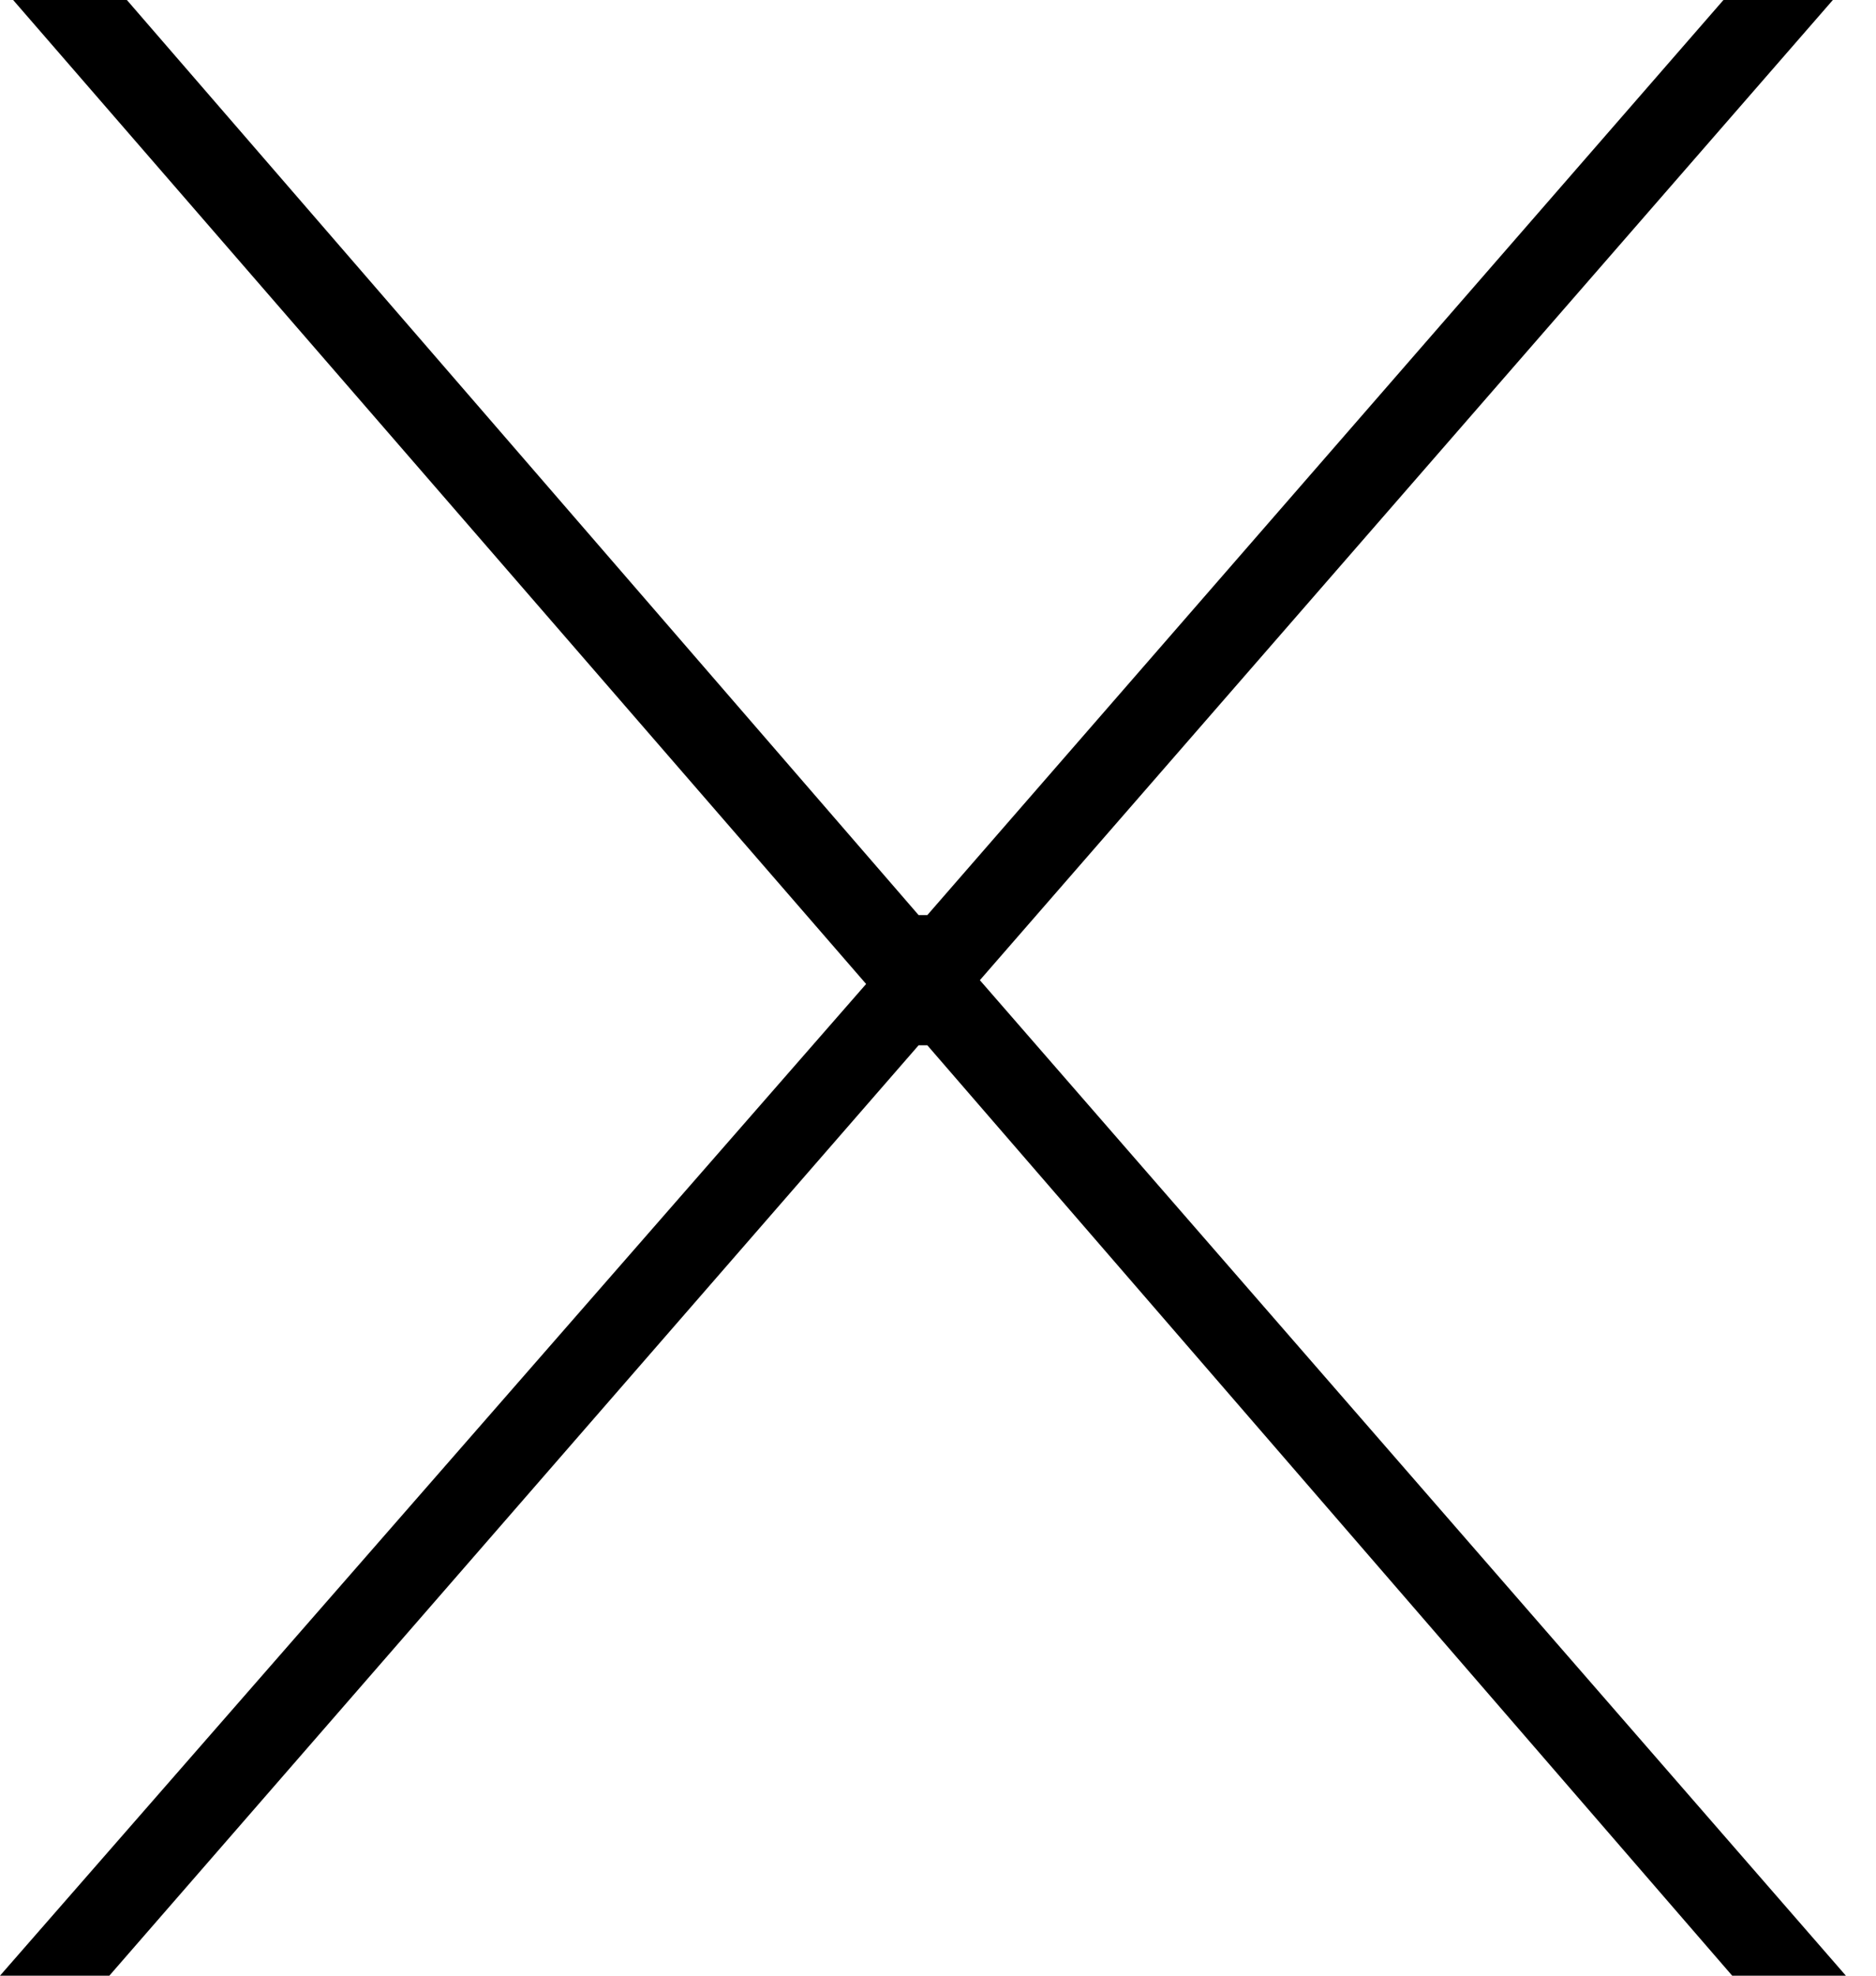 <svg width="38" height="40" fill="none" xmlns="http://www.w3.org/2000/svg"><path d="M0 40l17.544-20.078L.266 0H2.57l16.037 18.527h.177L34.91 0h2.216L19.848 19.845 37.39 40h-2.303L18.784 21.163h-.177L2.215 40H0z" fill="#000"/></svg>